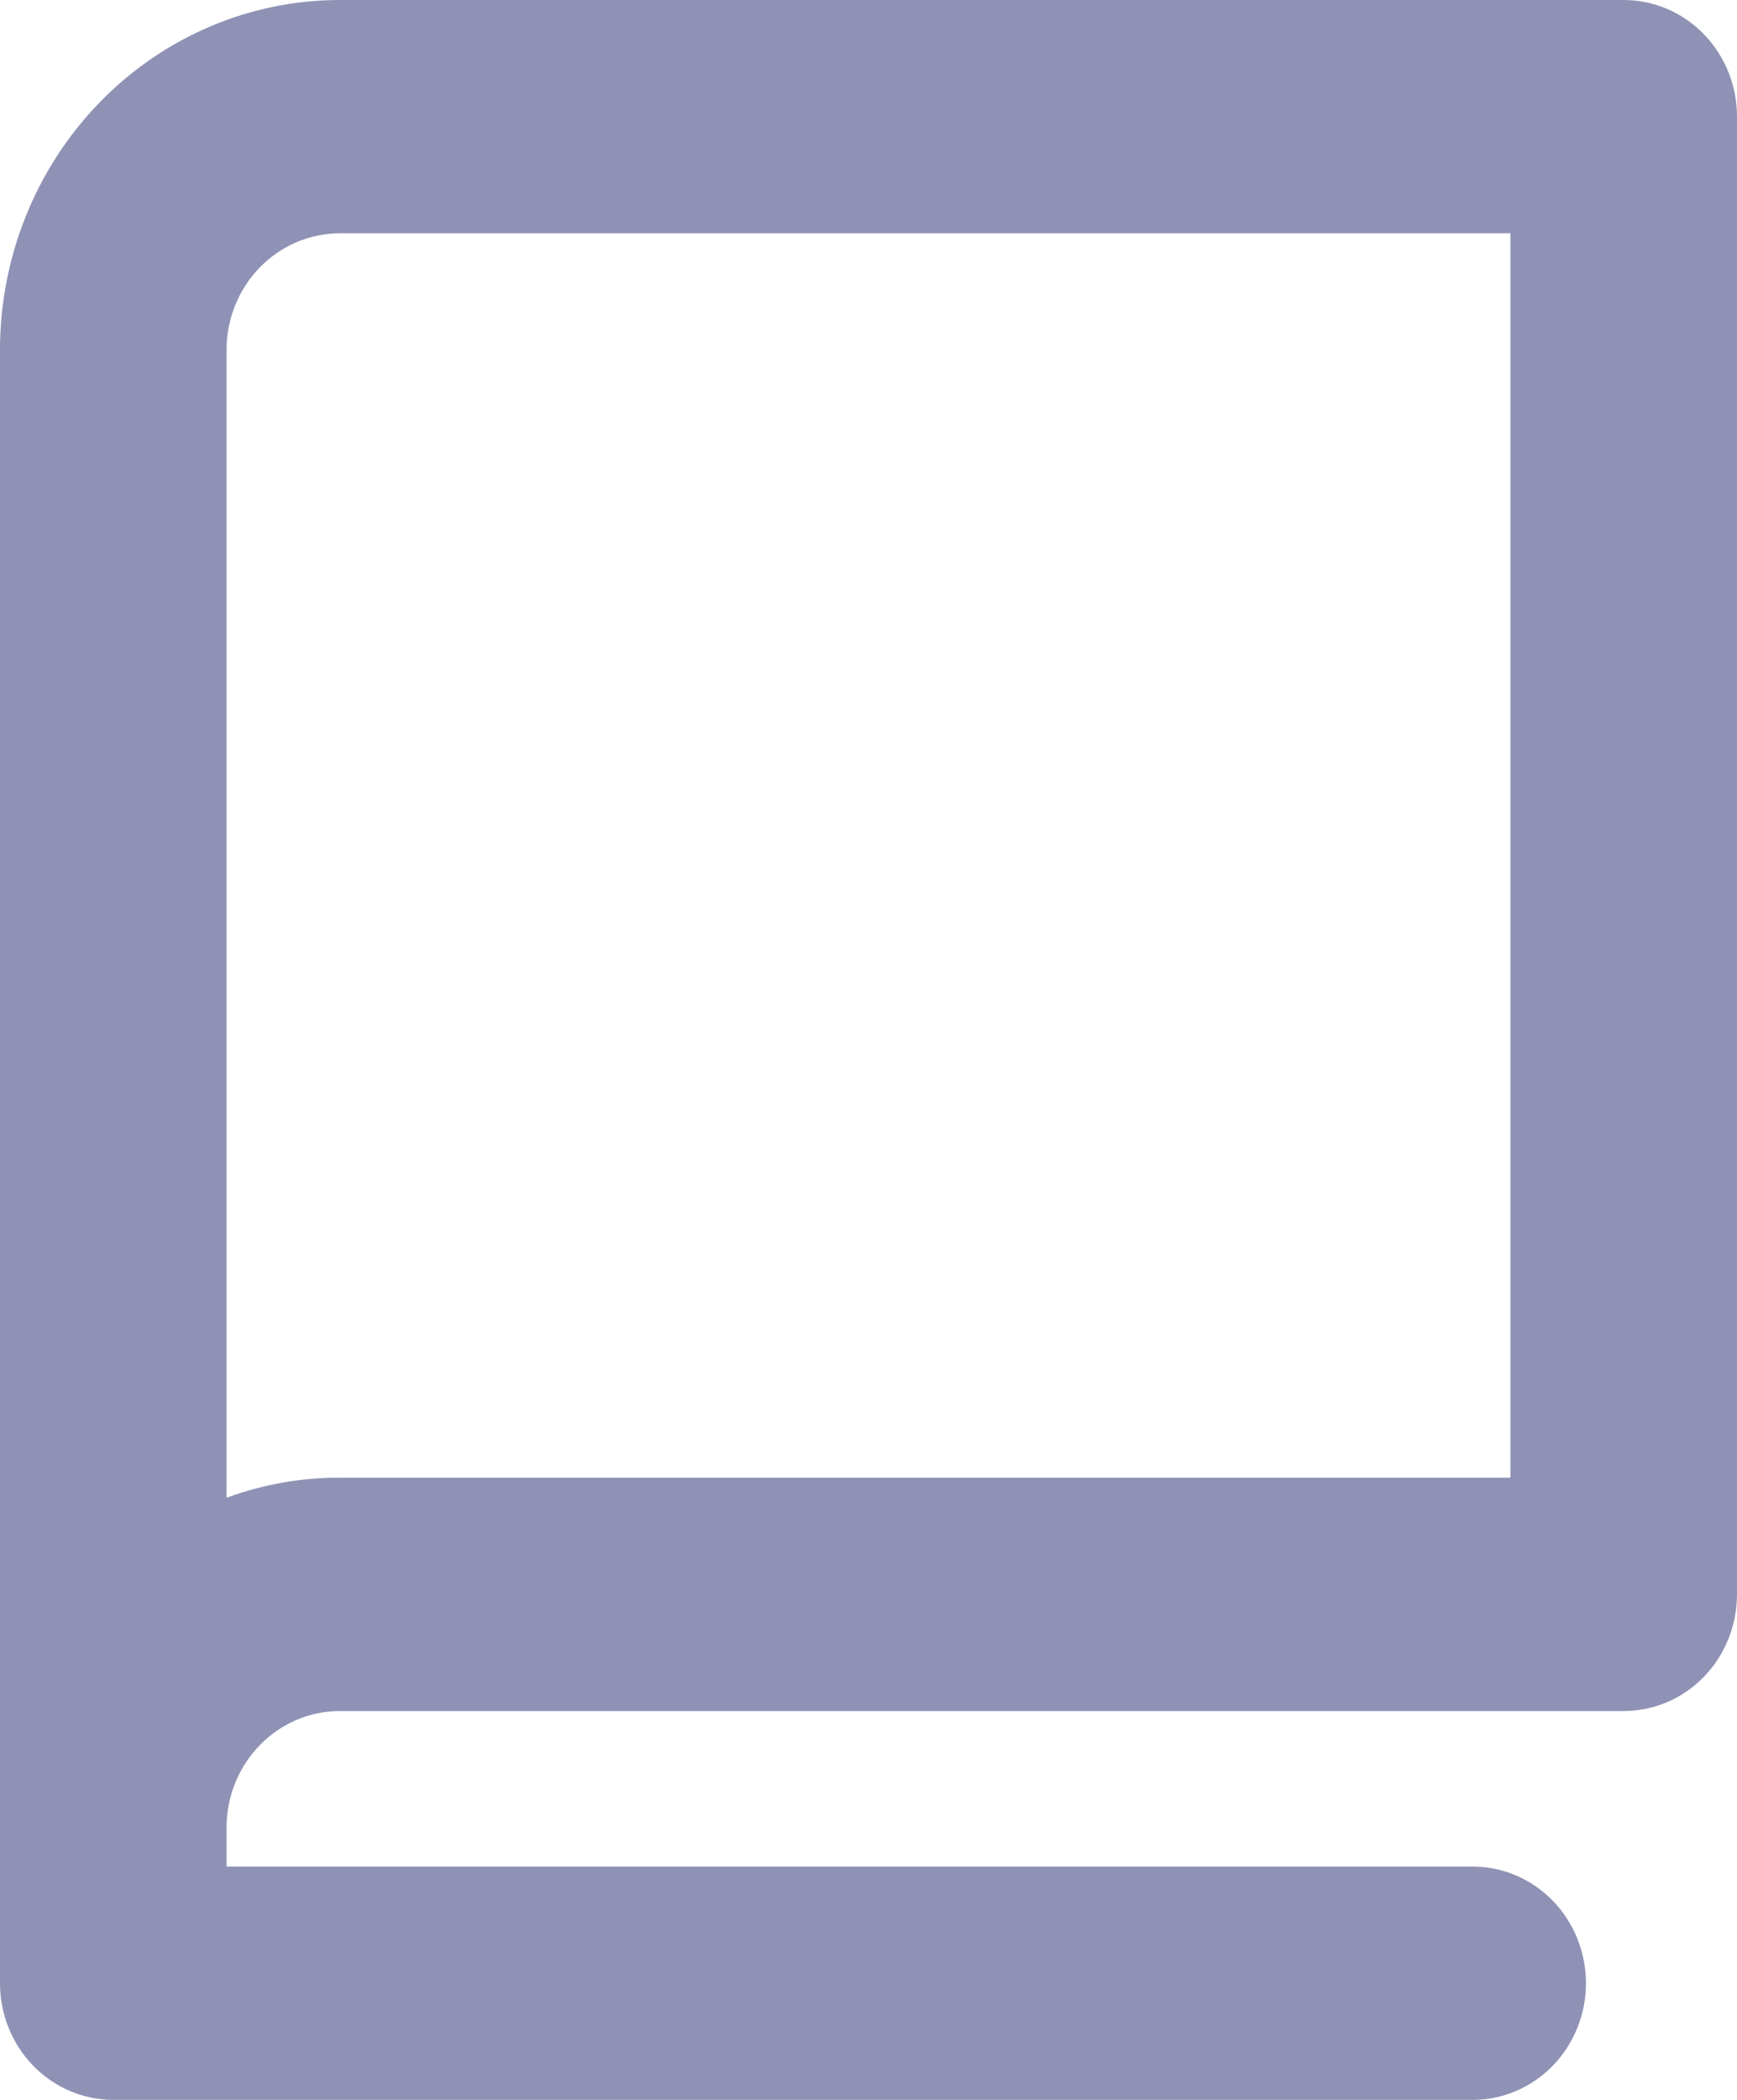 <svg width="24" height="29" viewBox="0 0 24 29" fill="none" xmlns="http://www.w3.org/2000/svg">
<path d="M22.435 0H4.696C3.45 0 2.256 0.509 1.375 1.416C0.495 2.322 0 3.551 0 4.833V27.389C0 27.816 0.165 28.226 0.458 28.528C0.752 28.83 1.15 29 1.565 29H20.348C20.763 29 21.161 28.83 21.455 28.528C21.748 28.226 21.913 27.816 21.913 27.389C21.913 26.962 21.748 26.552 21.455 26.25C21.161 25.948 20.763 25.778 20.348 25.778H3.13V25.241C3.13 24.813 3.295 24.404 3.589 24.102C3.882 23.799 4.281 23.63 4.696 23.63H22.435C22.85 23.63 23.248 23.46 23.542 23.158C23.835 22.856 24 22.446 24 22.018V1.611C24 1.184 23.835 0.774 23.542 0.472C23.248 0.17 22.85 0 22.435 0ZM20.87 20.407H4.696C4.162 20.406 3.633 20.5 3.13 20.684V4.833C3.13 4.406 3.295 3.996 3.589 3.694C3.882 3.392 4.281 3.222 4.696 3.222H20.87V20.407Z" fill="#8F92B5"/>
</svg>
